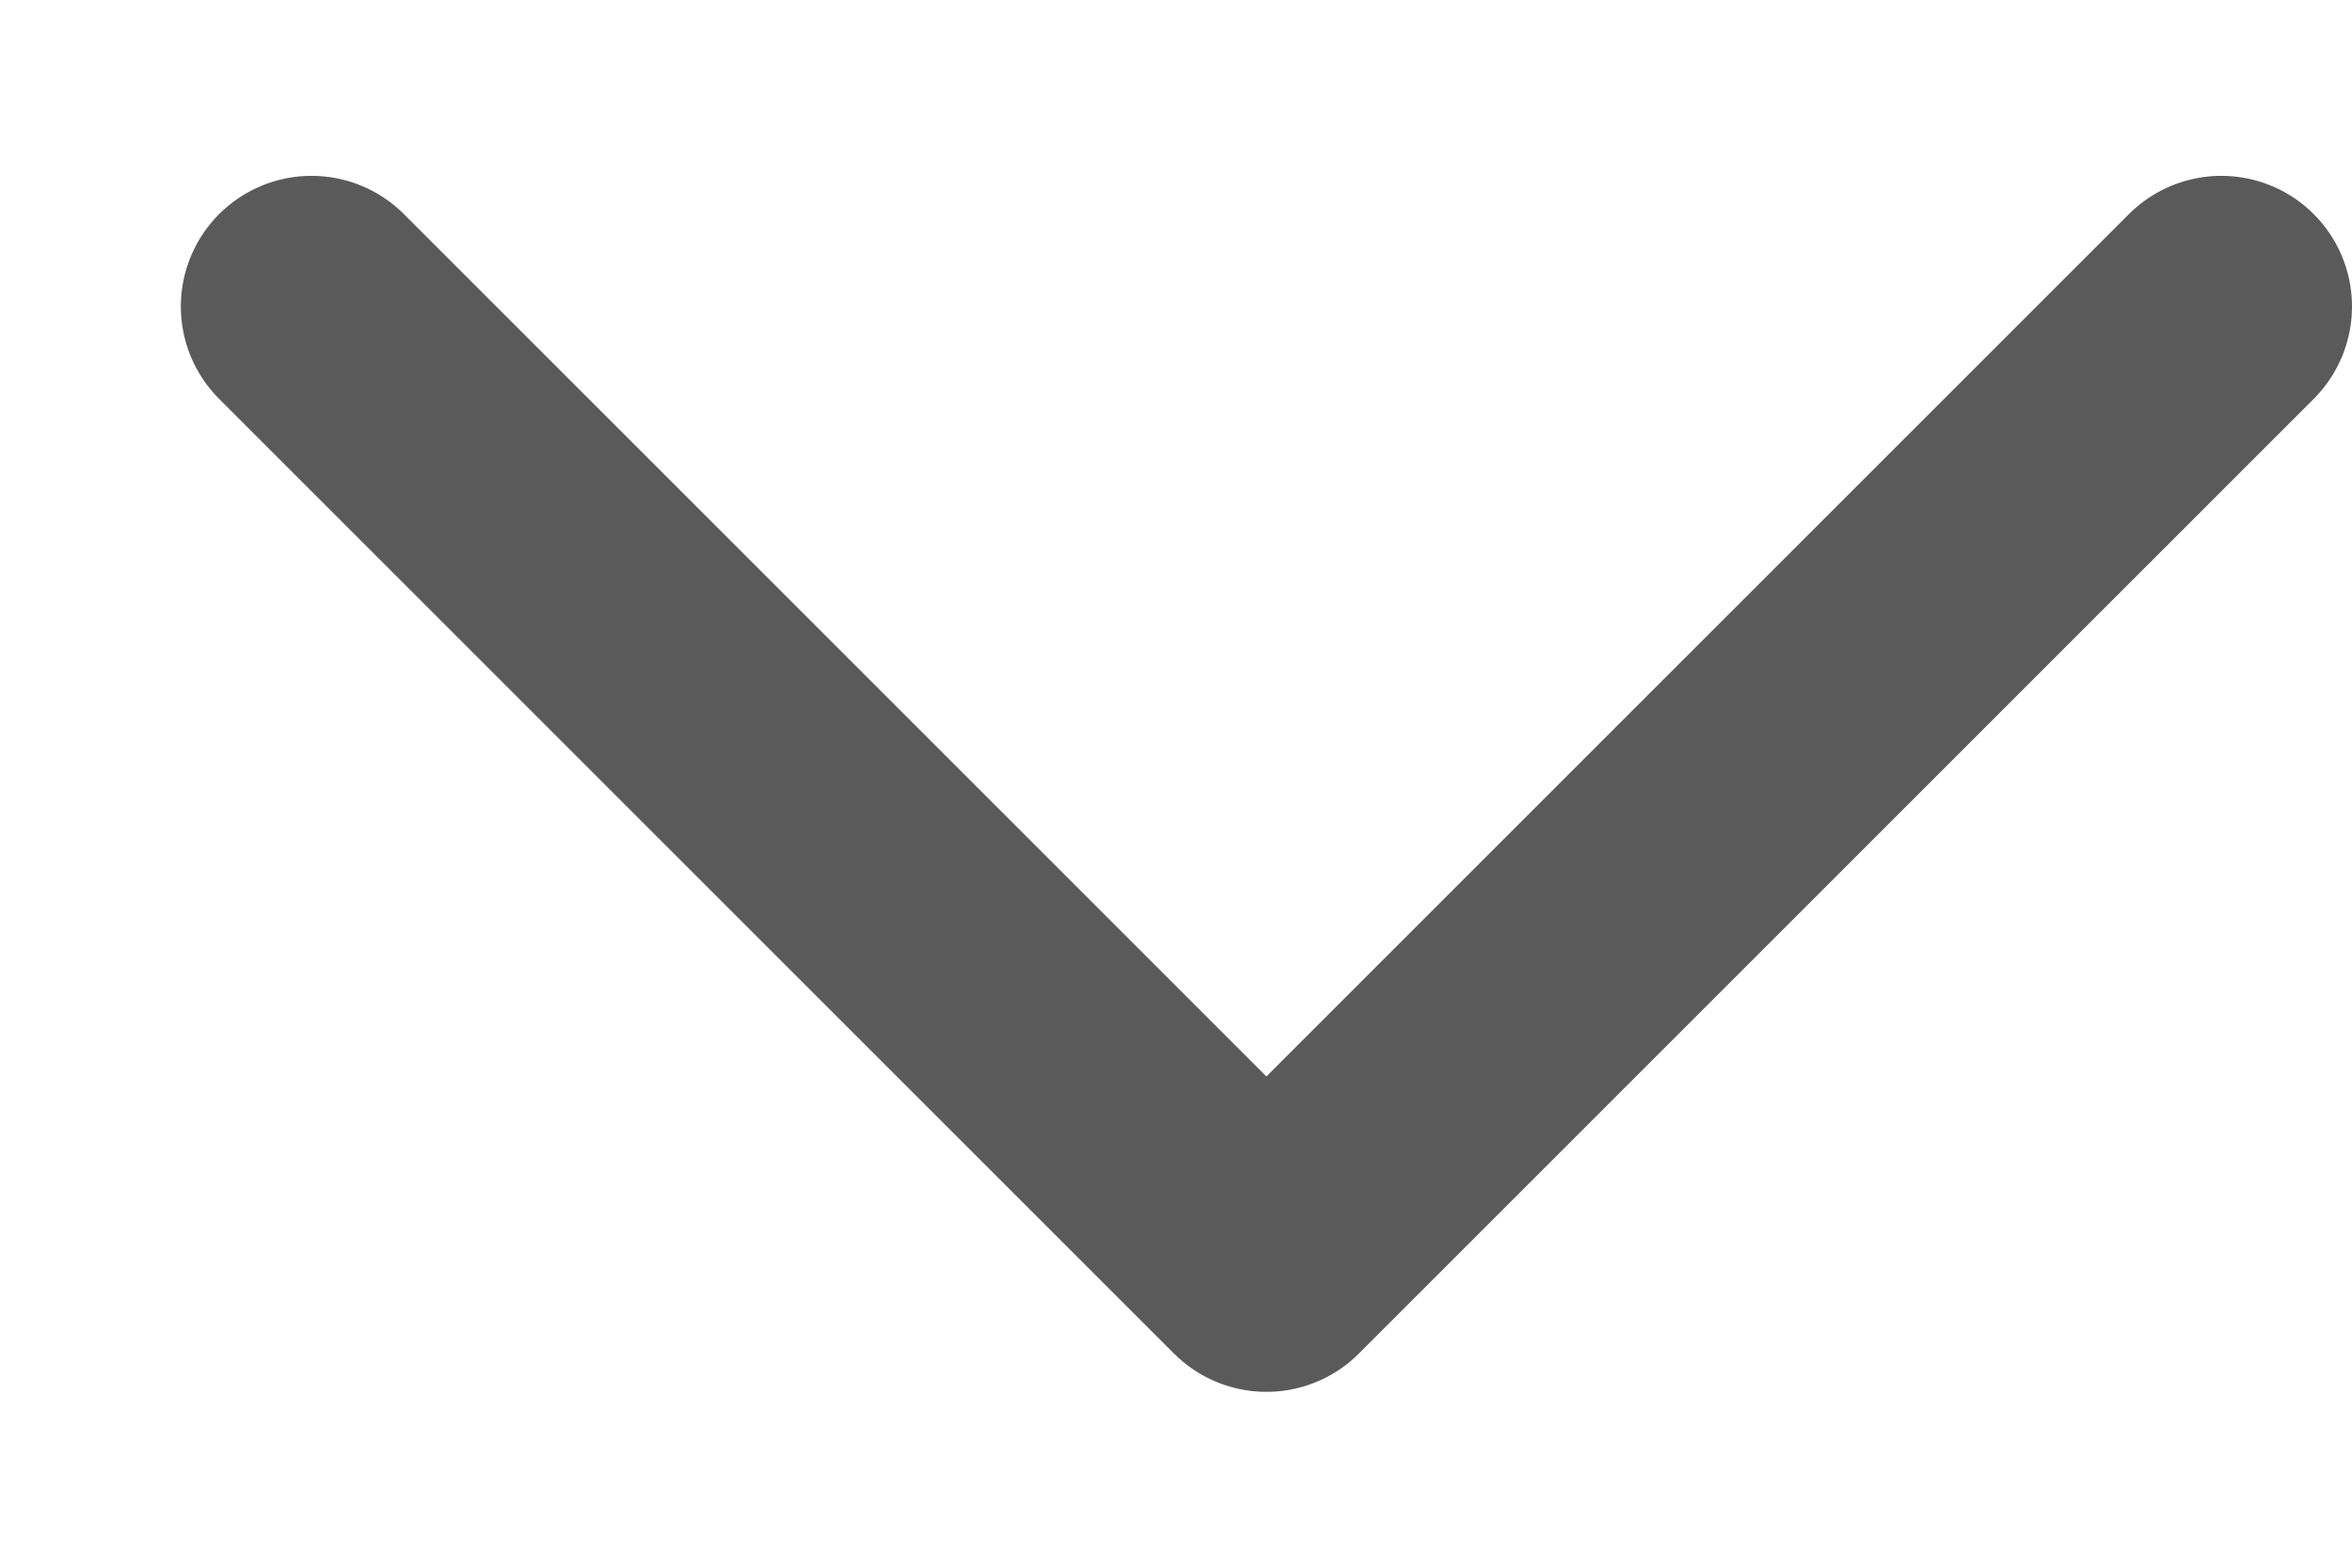 <svg width="9" height="6" viewBox="0 0 9 6" fill="none" xmlns="http://www.w3.org/2000/svg">
<path d="M8.5 1.173L4.846 4.827L1.192 1.173" stroke="#5A5A5A" stroke-linecap="round" stroke-linejoin="round"/>
</svg>
